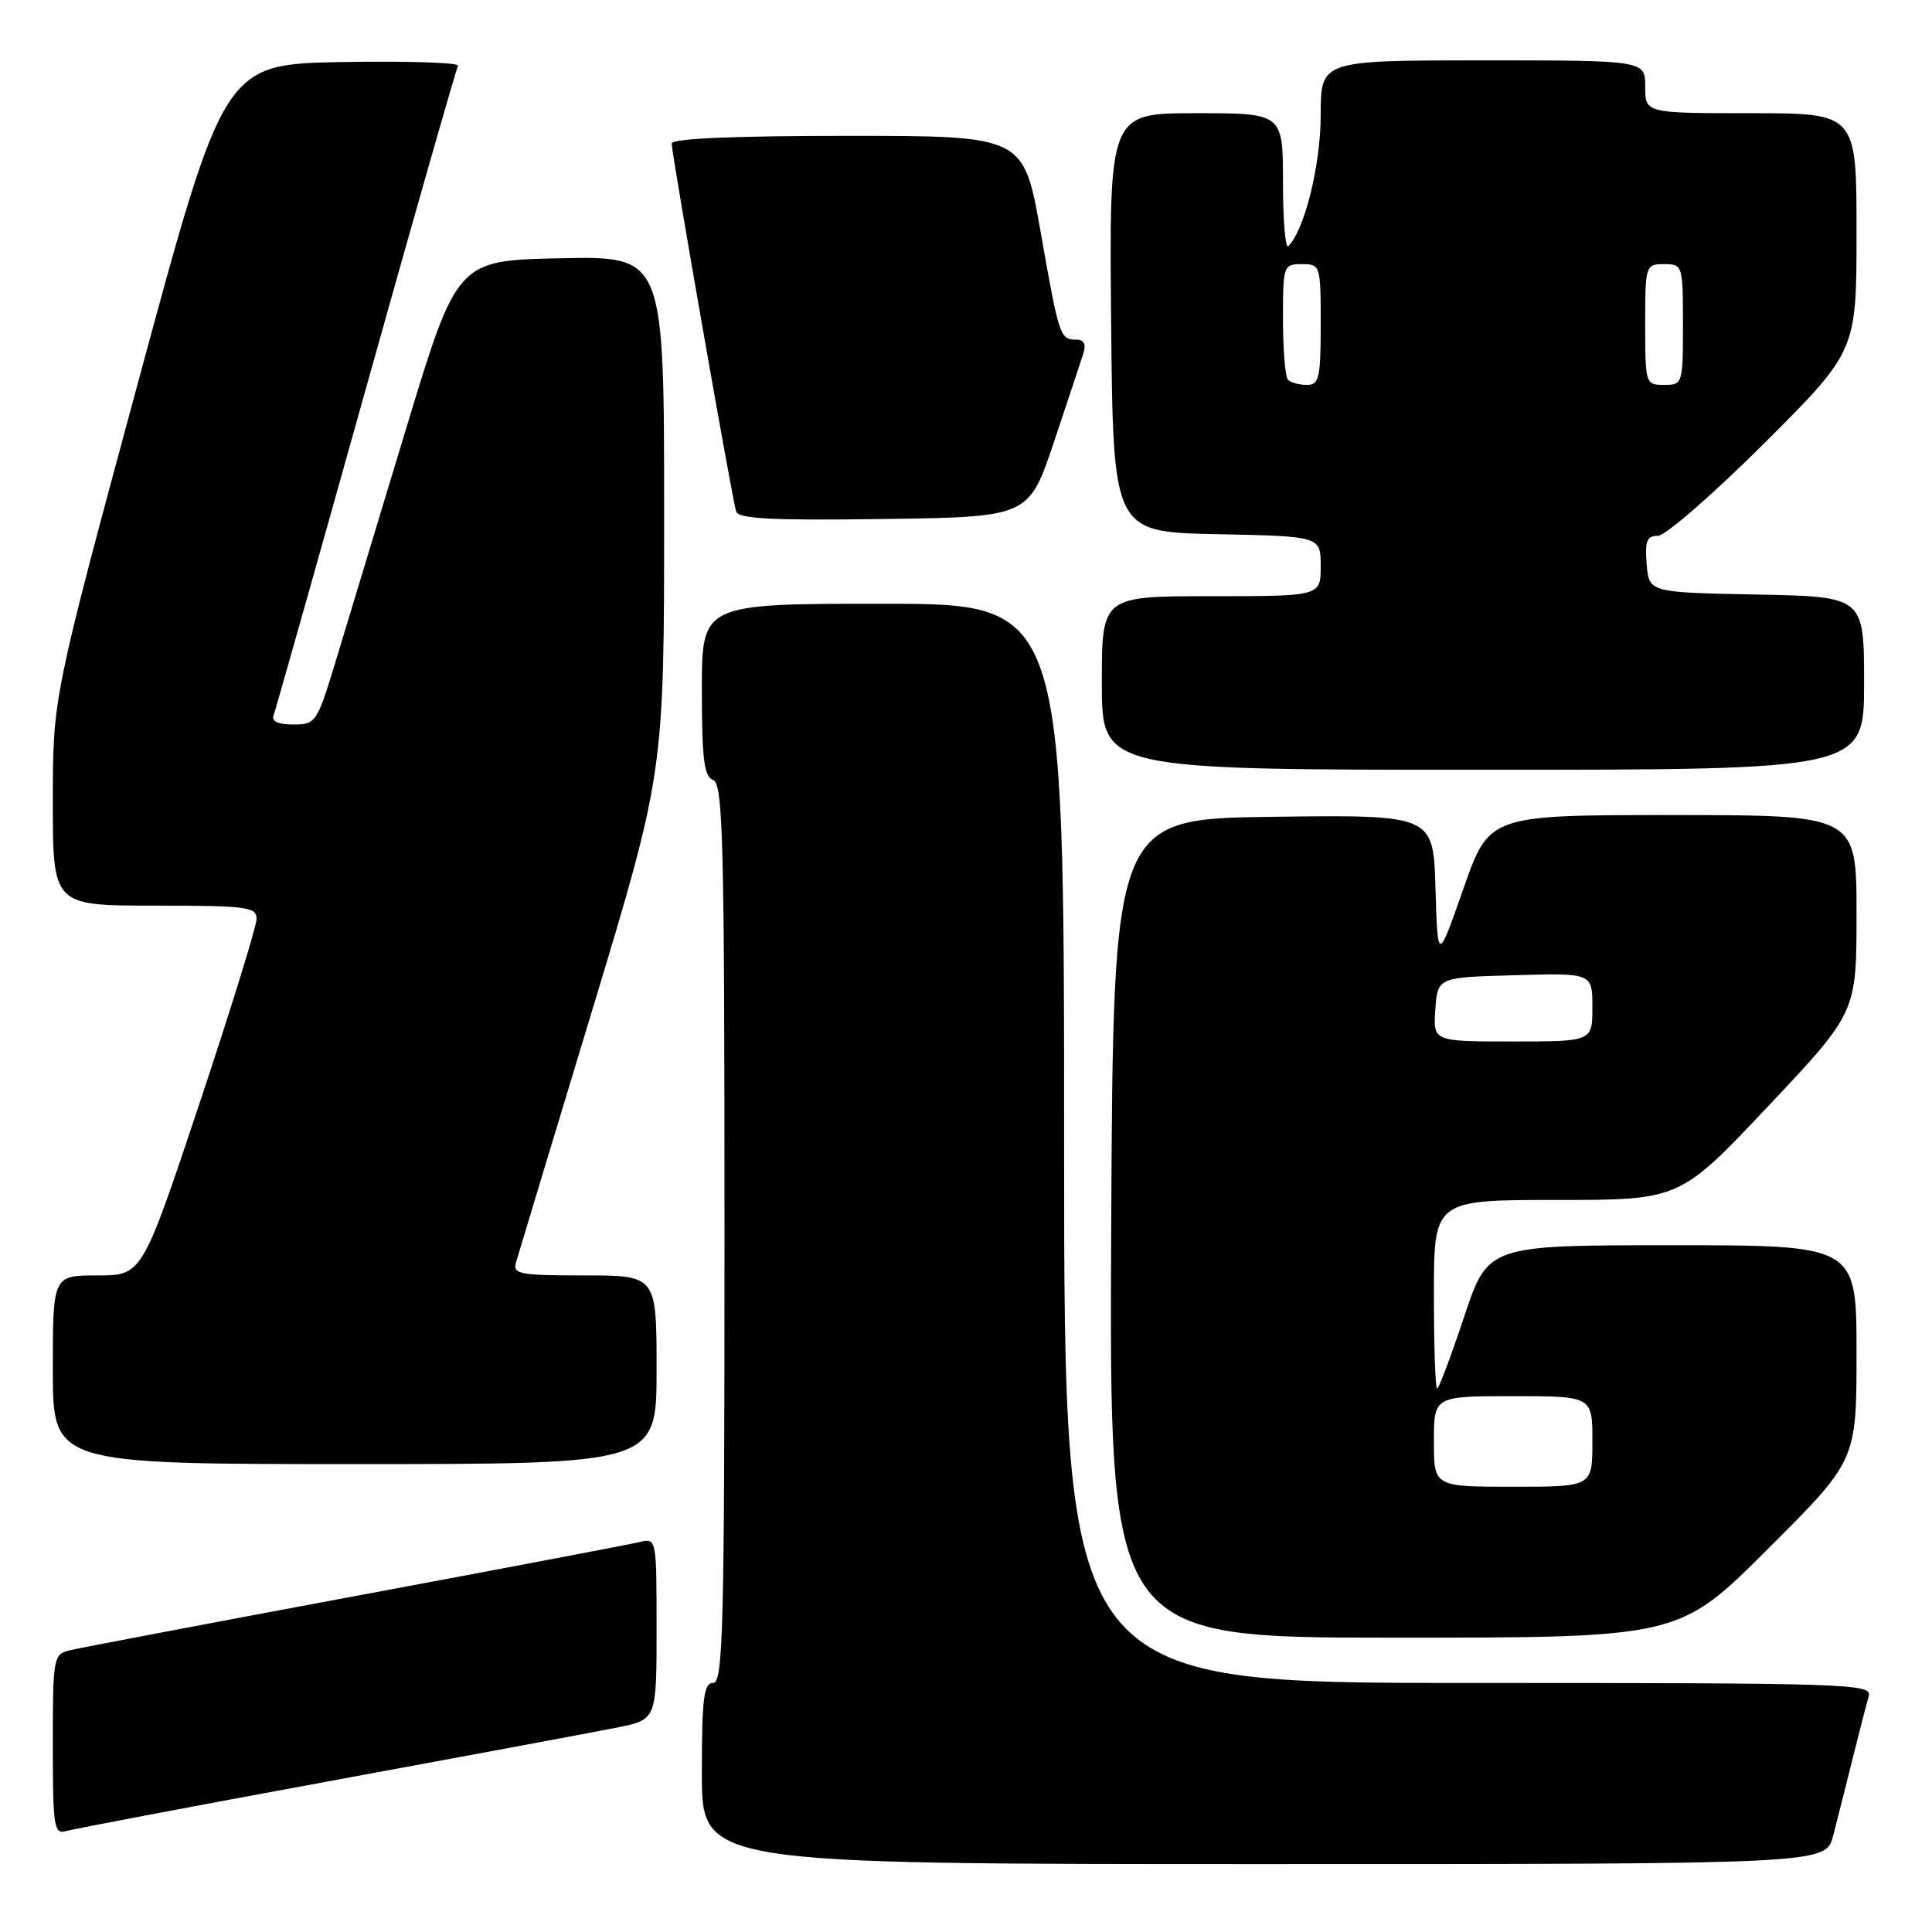 <?xml version="1.0" encoding="UTF-8" standalone="no"?>
<!DOCTYPE svg PUBLIC "-//W3C//DTD SVG 1.1//EN" "http://www.w3.org/Graphics/SVG/1.1/DTD/svg11.dtd" >
<svg xmlns="http://www.w3.org/2000/svg" xmlns:xlink="http://www.w3.org/1999/xlink" version="1.1" viewBox="0 0 256 256">
 <g >
 <path fill="currentColor"
d=" M 242.90 243.25 C 243.44 241.19 244.60 236.57 245.49 233.00 C 246.38 229.43 247.34 225.71 247.62 224.75 C 248.11 223.10 245.11 223.00 194.57 223.00 C 141.00 223.00 141.00 223.00 141.00 151.50 C 141.00 80.00 141.00 80.00 117.00 80.00 C 93.00 80.00 93.00 80.00 93.00 91.39 C 93.00 100.60 93.29 102.90 94.50 103.36 C 95.81 103.86 96.00 111.47 96.00 163.47 C 96.00 215.72 95.82 223.00 94.50 223.00 C 93.25 223.00 93.00 225.00 93.00 235.00 C 93.00 247.00 93.00 247.00 167.46 247.00 C 241.92 247.00 241.92 247.00 242.90 243.25 Z  M 43.50 236.04 C 61.65 232.70 78.86 229.49 81.75 228.91 C 87.00 227.86 87.00 227.86 87.00 215.82 C 87.00 203.84 86.99 203.79 84.75 204.33 C 83.51 204.63 66.53 207.86 47.00 211.50 C 27.48 215.14 10.49 218.37 9.25 218.67 C 7.07 219.20 7.00 219.60 7.00 231.18 C 7.00 242.09 7.15 243.09 8.75 242.63 C 9.71 242.35 25.35 239.38 43.50 236.04 Z  M 234.23 205.27 C 246.00 193.53 246.00 193.53 246.00 179.27 C 246.00 165.00 246.00 165.00 221.58 165.00 C 197.16 165.00 197.16 165.00 194.00 174.50 C 192.26 179.72 190.65 184.00 190.42 184.00 C 190.19 184.00 190.00 178.38 190.00 171.50 C 190.00 159.00 190.00 159.00 206.29 159.00 C 222.58 159.00 222.58 159.00 234.29 146.58 C 246.00 134.16 246.00 134.16 246.00 121.08 C 246.00 108.00 246.00 108.00 221.66 108.00 C 197.33 108.00 197.33 108.00 193.91 117.75 C 190.50 127.50 190.50 127.50 190.21 117.73 C 189.93 107.96 189.93 107.96 168.71 108.23 C 147.50 108.50 147.50 108.50 147.24 162.75 C 146.98 217.00 146.98 217.00 184.73 217.00 C 222.47 217.00 222.47 217.00 234.23 205.27 Z  M 87.00 181.50 C 87.00 169.00 87.00 169.00 77.43 169.00 C 68.79 169.00 67.92 168.83 68.38 167.25 C 68.66 166.29 73.19 151.29 78.45 133.93 C 88.00 102.36 88.00 102.36 88.00 68.15 C 88.00 33.94 88.00 33.94 74.28 34.22 C 60.56 34.50 60.56 34.50 53.75 57.00 C 50.00 69.38 45.81 83.21 44.44 87.75 C 42.01 95.75 41.84 96.00 38.86 96.00 C 36.81 96.00 35.94 95.58 36.26 94.75 C 36.52 94.06 42.02 74.60 48.48 51.50 C 54.94 28.40 60.44 9.15 60.69 8.72 C 60.94 8.30 54.07 8.07 45.42 8.22 C 29.70 8.50 29.70 8.50 18.35 50.46 C 7.00 92.42 7.00 92.42 7.00 106.21 C 7.00 120.00 7.00 120.00 20.50 120.00 C 32.69 120.00 34.00 120.17 34.00 121.75 C 34.00 122.71 30.59 133.74 26.42 146.25 C 18.83 169.00 18.83 169.00 12.92 169.00 C 7.00 169.00 7.00 169.00 7.00 181.50 C 7.00 194.00 7.00 194.00 47.00 194.00 C 87.00 194.00 87.00 194.00 87.00 181.50 Z  M 247.00 90.53 C 247.00 79.05 247.00 79.05 232.75 78.78 C 218.50 78.50 218.50 78.50 218.19 74.75 C 217.94 71.69 218.21 71.00 219.68 71.00 C 220.66 71.00 226.99 65.49 233.74 58.77 C 246.00 46.53 246.00 46.53 246.00 30.77 C 246.00 15.00 246.00 15.00 232.00 15.00 C 218.00 15.00 218.00 15.00 218.00 11.50 C 218.00 8.00 218.00 8.00 196.50 8.00 C 175.00 8.00 175.00 8.00 175.00 15.25 C 175.00 21.83 172.87 30.47 170.71 32.62 C 170.32 33.01 170.00 29.21 170.00 24.17 C 170.00 15.00 170.00 15.00 158.48 15.00 C 146.97 15.00 146.97 15.00 147.23 42.75 C 147.50 70.50 147.50 70.50 161.25 70.78 C 175.00 71.06 175.00 71.06 175.00 75.03 C 175.00 79.00 175.00 79.00 160.50 79.00 C 146.00 79.00 146.00 79.00 146.00 90.50 C 146.00 102.00 146.00 102.00 196.50 102.00 C 247.00 102.00 247.00 102.00 247.00 90.53 Z  M 139.66 58.55 C 141.49 53.08 143.25 47.79 143.56 46.80 C 143.94 45.61 143.62 45.00 142.63 45.00 C 140.45 45.00 140.34 44.65 137.88 30.69 C 135.64 18.00 135.64 18.00 112.32 18.00 C 97.23 18.00 89.00 18.36 89.00 19.01 C 89.00 20.38 97.02 66.16 97.54 67.77 C 97.86 68.75 102.31 68.98 117.14 68.77 C 136.32 68.50 136.32 68.50 139.66 58.55 Z  M 190.00 191.00 C 190.00 185.00 190.00 185.00 200.50 185.00 C 211.00 185.00 211.00 185.00 211.00 191.00 C 211.00 197.00 211.00 197.00 200.50 197.00 C 190.00 197.00 190.00 197.00 190.00 191.00 Z  M 190.19 133.75 C 190.50 129.50 190.50 129.50 200.75 129.22 C 211.00 128.93 211.00 128.93 211.00 133.47 C 211.00 138.00 211.00 138.00 200.44 138.00 C 189.89 138.00 189.89 138.00 190.19 133.75 Z  M 170.67 50.33 C 170.30 49.97 170.00 46.37 170.00 42.33 C 170.00 35.18 170.06 35.00 172.50 35.00 C 174.96 35.00 175.00 35.13 175.00 43.00 C 175.00 50.09 174.79 51.00 173.17 51.00 C 172.16 51.00 171.03 50.70 170.67 50.33 Z  M 218.00 43.00 C 218.00 35.13 218.04 35.00 220.50 35.00 C 222.96 35.00 223.00 35.13 223.00 43.00 C 223.00 50.87 222.96 51.00 220.50 51.00 C 218.04 51.00 218.00 50.87 218.00 43.00 Z "/>
</g>
</svg>